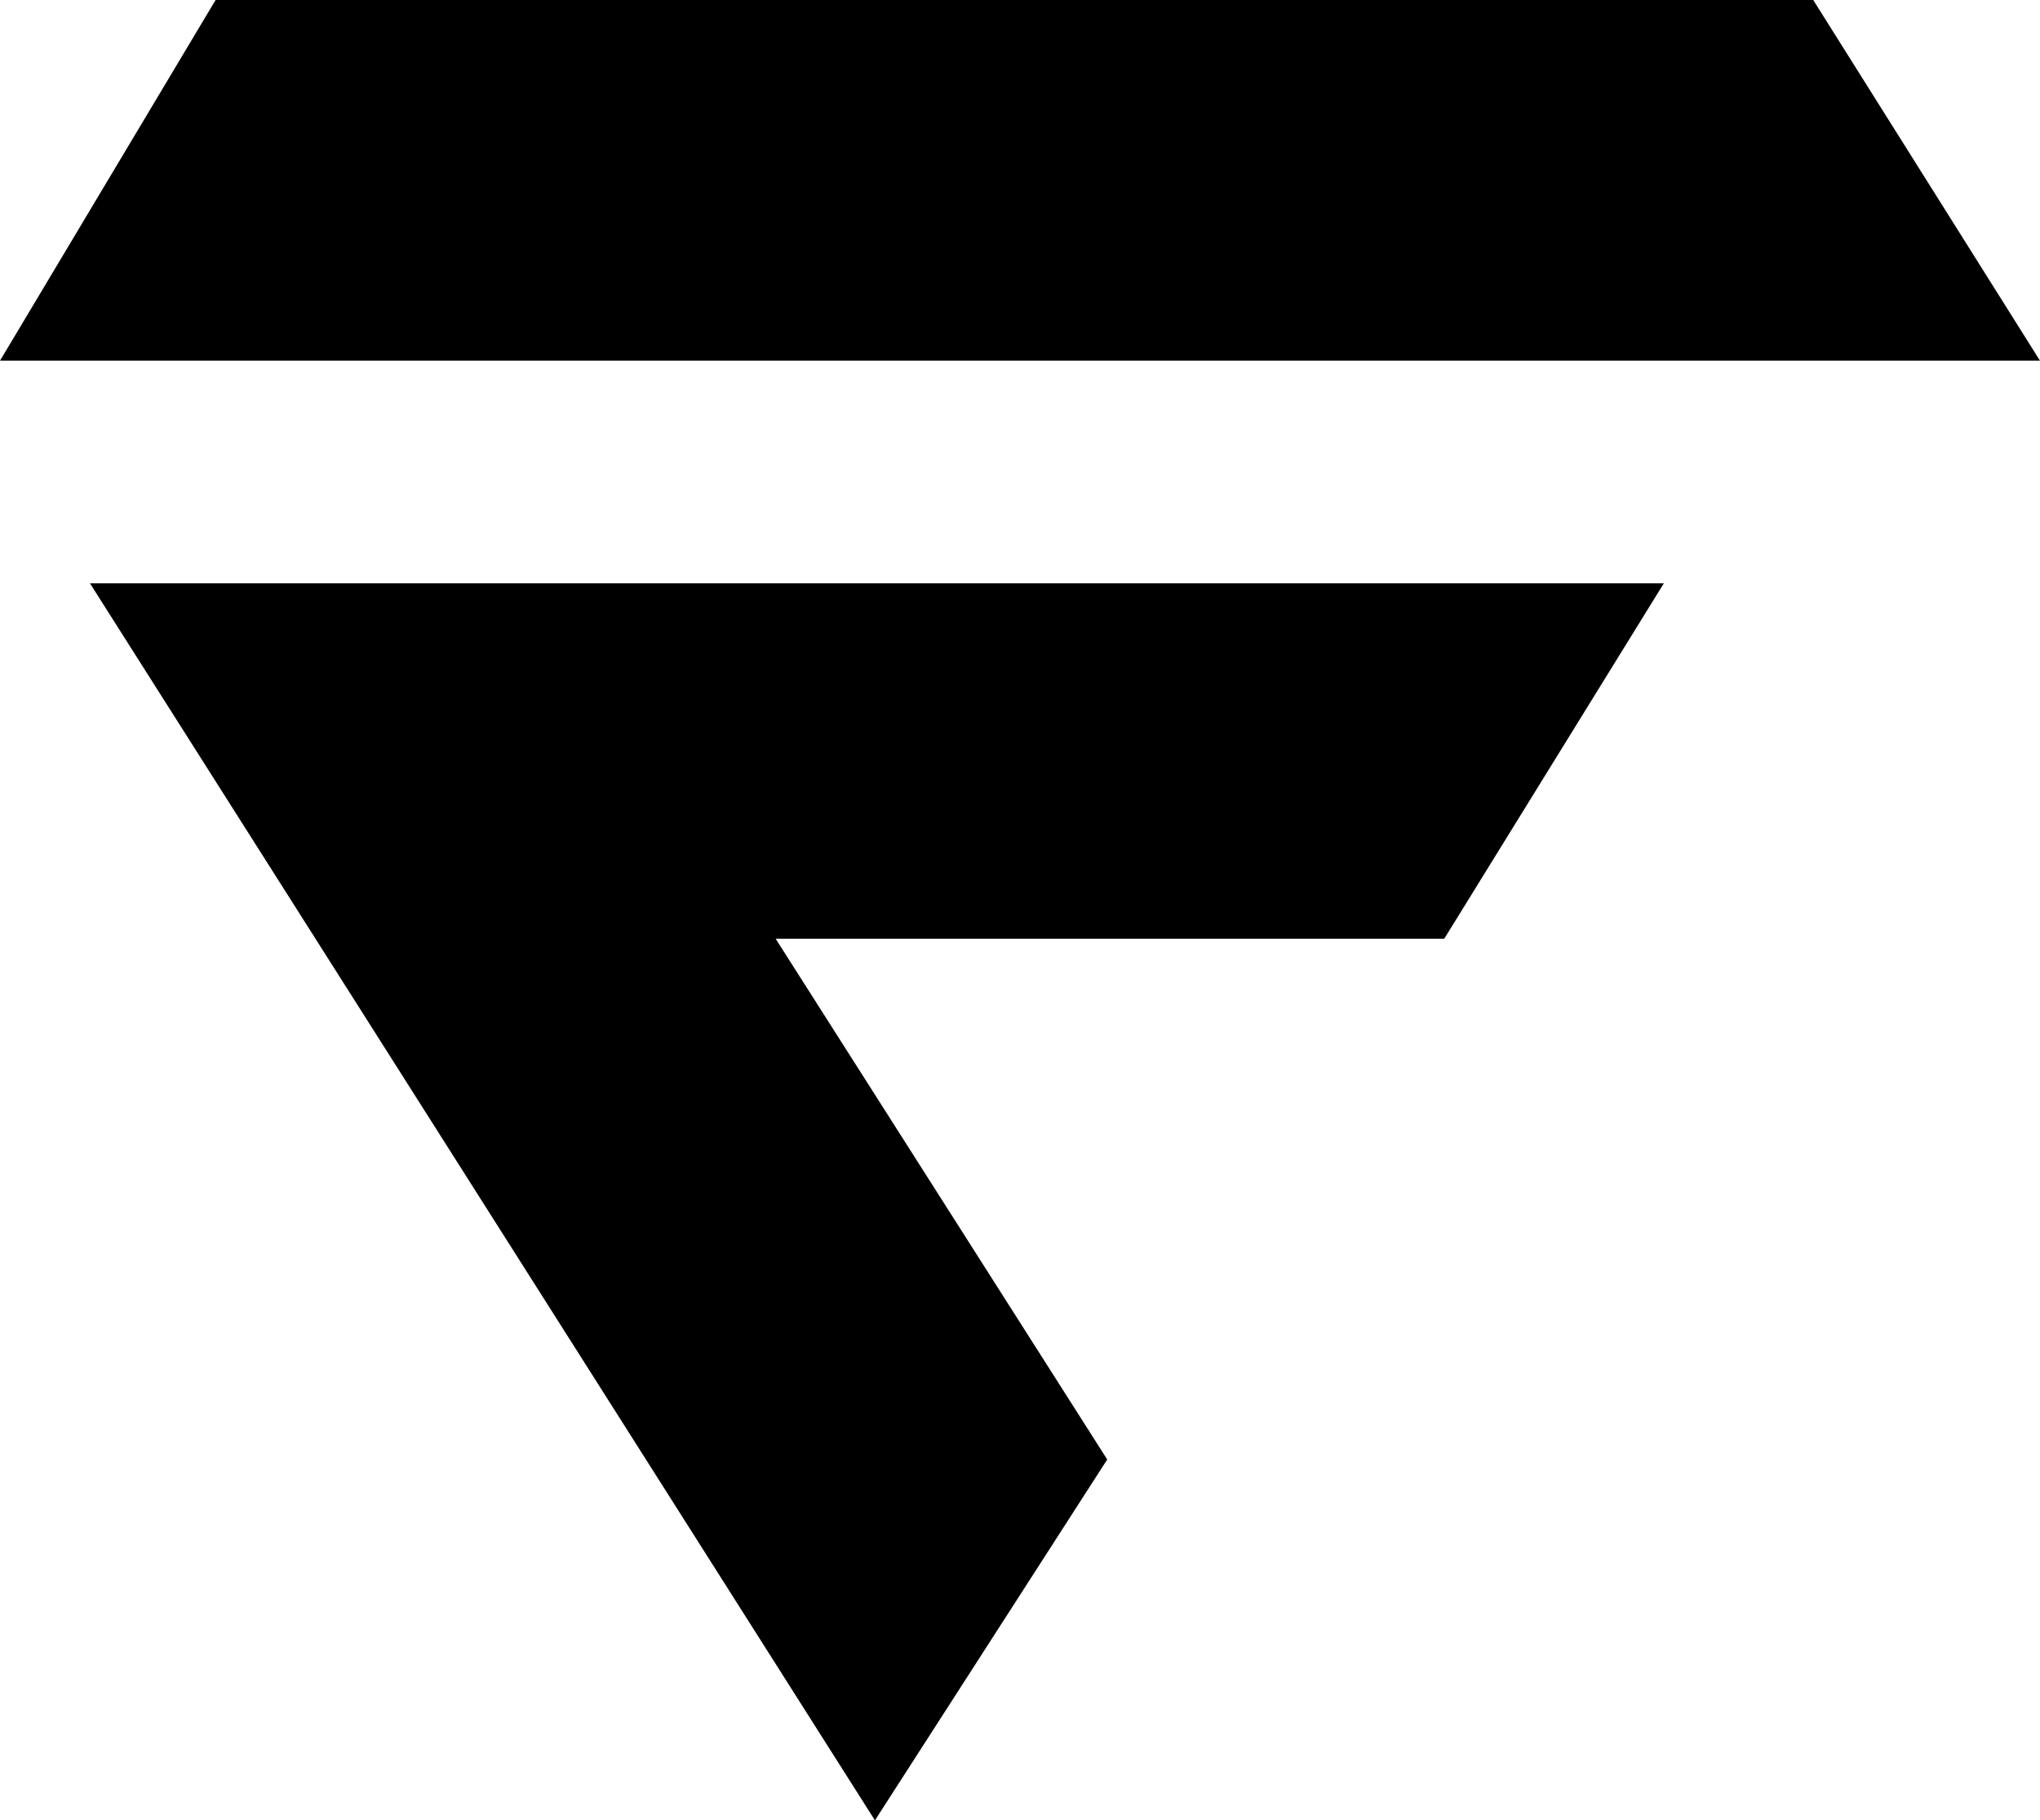 <svg xmlns="http://www.w3.org/2000/svg" id="Layer_2" data-name="Layer 2" viewBox="0 0 281.12 250.92"><defs/><path d="M0 49.72h281.12L249.87 0H29.71L0 49.72zM12.4 80.41l108.17 170.51 32.01-49.74-45.69-71.78h92.13l30.26-48.99H12.4z" class="cls-1"/></svg>